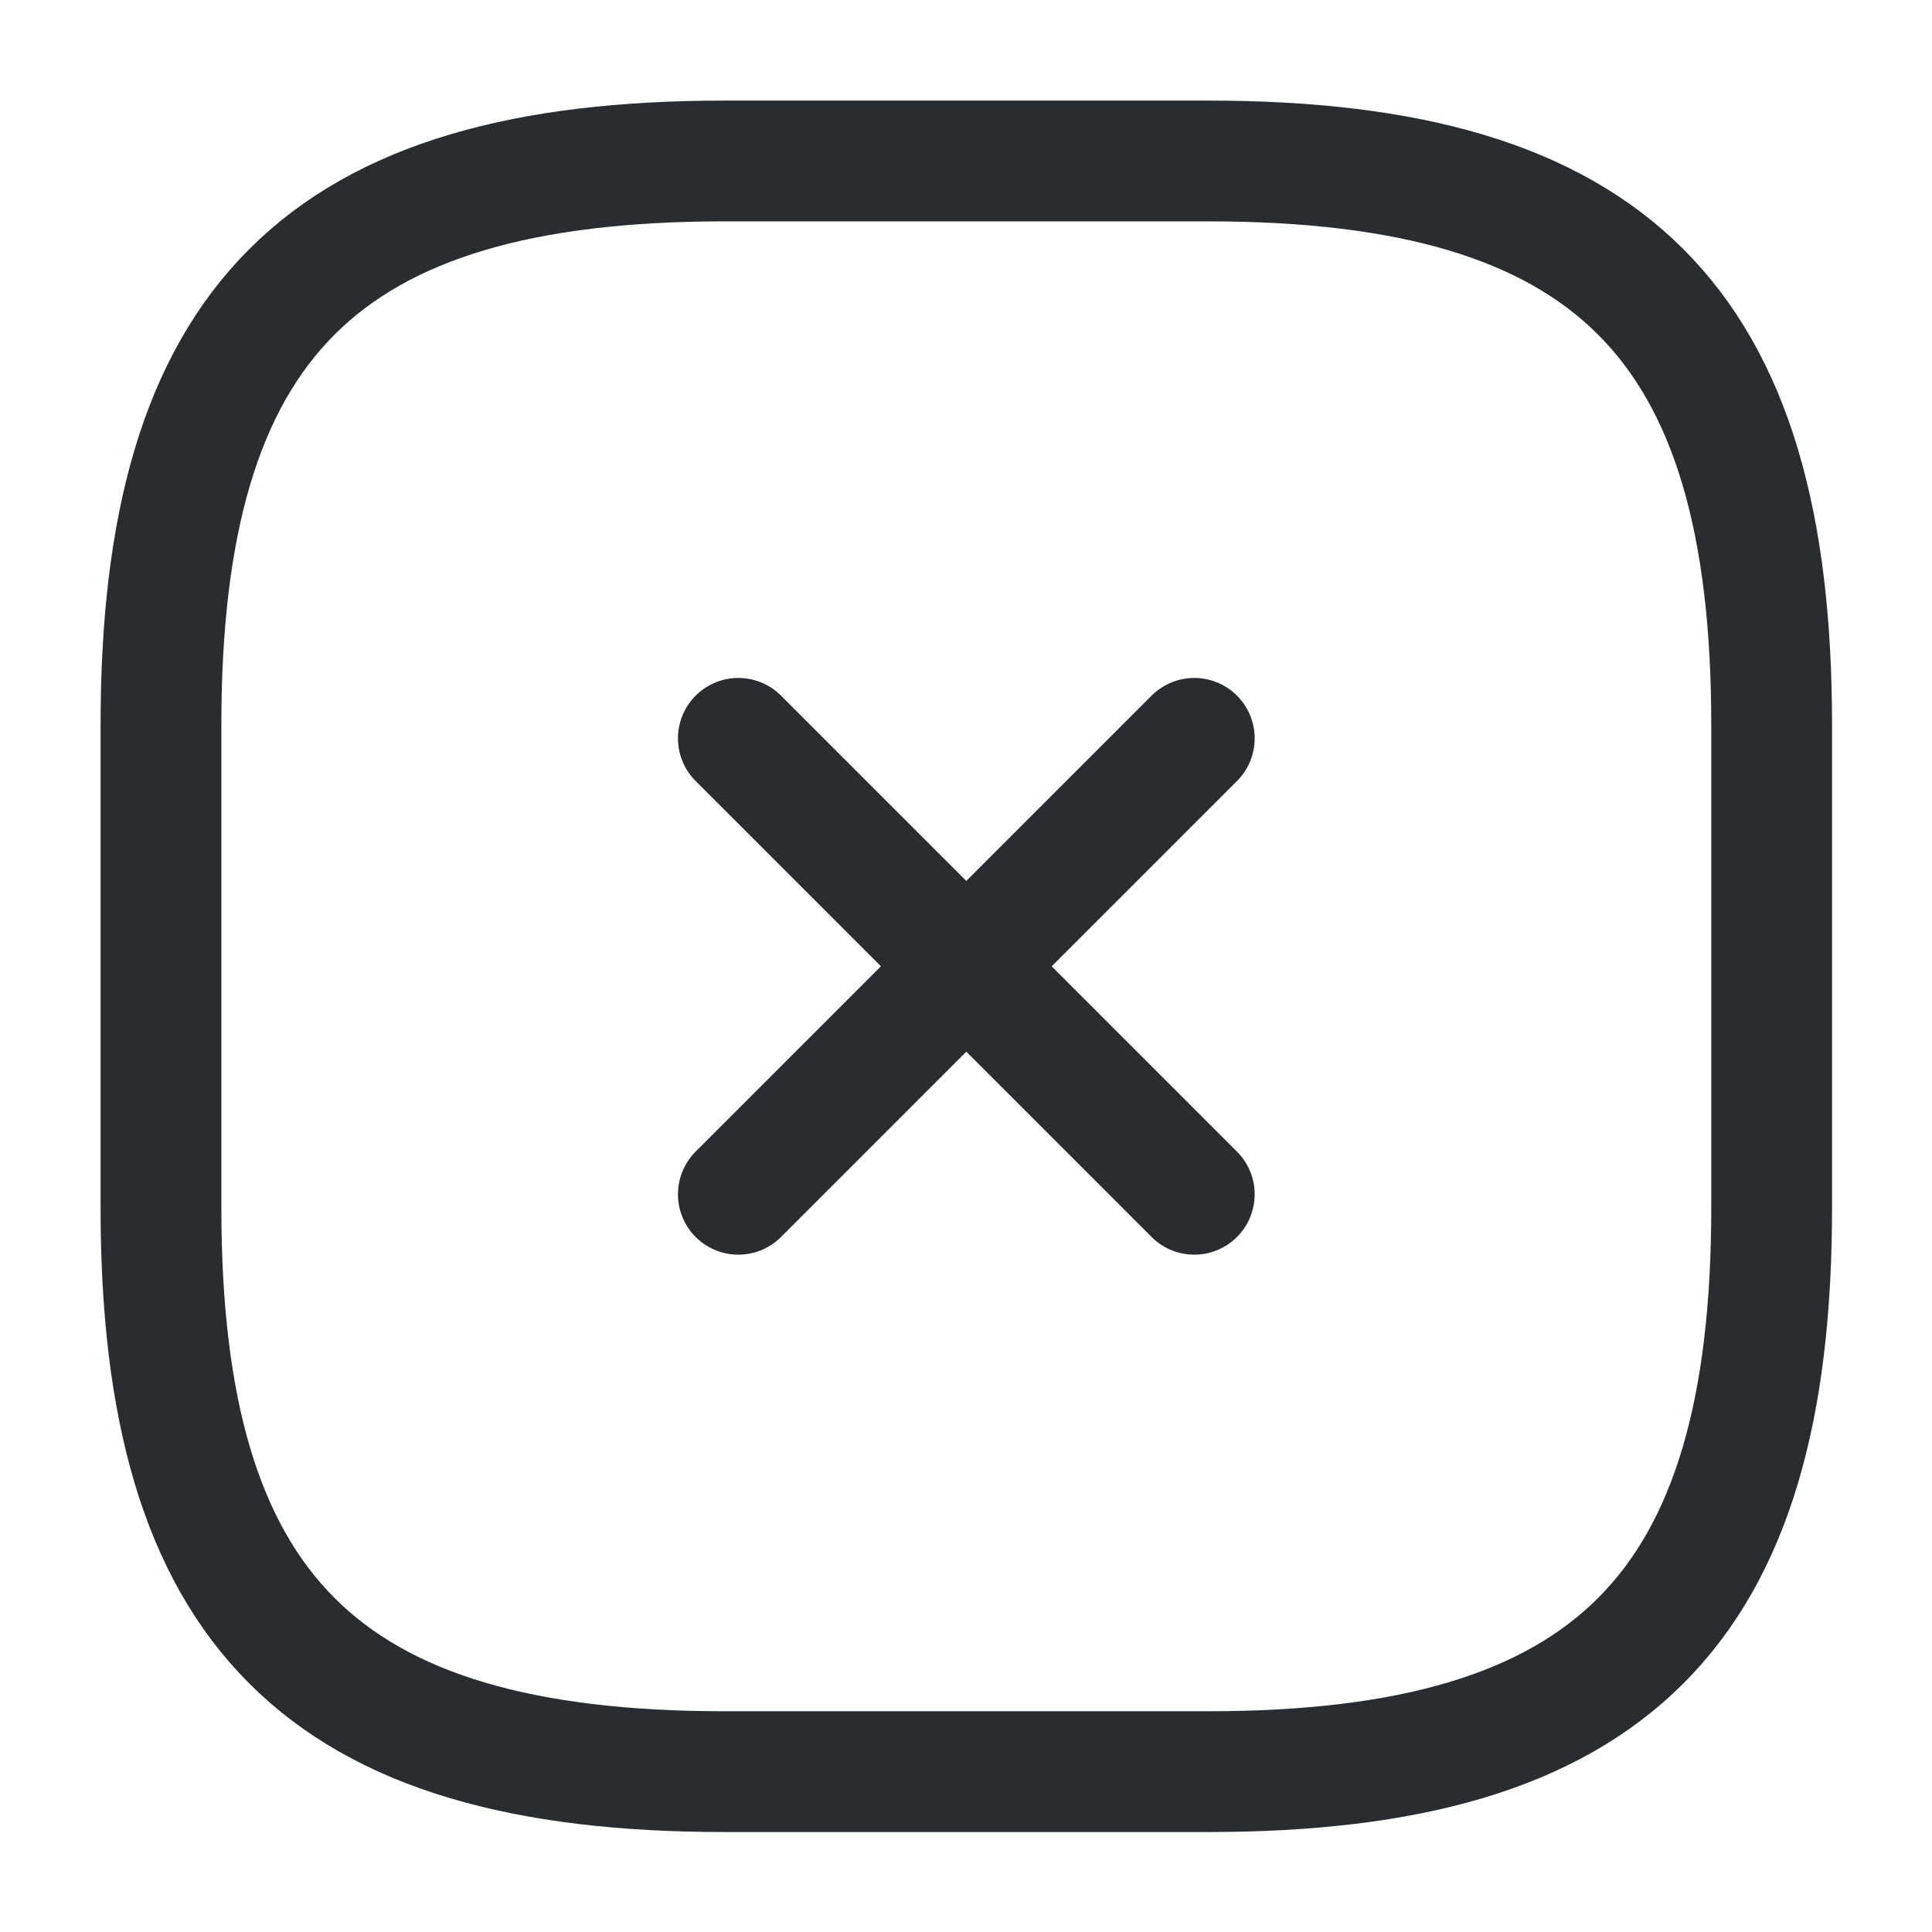<?xml version="1.0" encoding="UTF-8"?>
<svg xmlns="http://www.w3.org/2000/svg" xmlns:xlink="http://www.w3.org/1999/xlink" width="25px" height="25px" viewBox="0 0 25 25" version="1.1">
<g id="surface1">
<path style="fill:none;stroke-width:1.5;stroke-linecap:round;stroke-linejoin:round;stroke:rgb(16.078%,17.647%,19.608%);stroke-opacity:1;stroke-miterlimit:4;" d="M 9.169 14.831 L 14.831 9.169 " transform="matrix(1.042,0,0,1.042,0,0)"/>
<path style="fill:none;stroke-width:1.5;stroke-linecap:round;stroke-linejoin:round;stroke:rgb(16.078%,17.647%,19.608%);stroke-opacity:1;stroke-miterlimit:4;" d="M 14.831 14.831 L 9.169 9.169 " transform="matrix(1.042,0,0,1.042,0,0)"/>
<path style="fill:none;stroke-width:1.5;stroke-linecap:round;stroke-linejoin:round;stroke:rgb(16.078%,17.647%,19.608%);stroke-opacity:1;stroke-miterlimit:4;" d="M 9 22.001 L 15 22.001 C 19.999 22.001 22.001 19.999 22.001 15 L 22.001 9 C 22.001 4.001 19.999 1.999 15 1.999 L 9 1.999 C 4.001 1.999 1.999 4.001 1.999 9 L 1.999 15 C 1.999 19.999 4.001 22.001 9 22.001 Z M 9 22.001 " transform="matrix(1.042,0,0,1.042,0,0)"/>
</g>
</svg>
